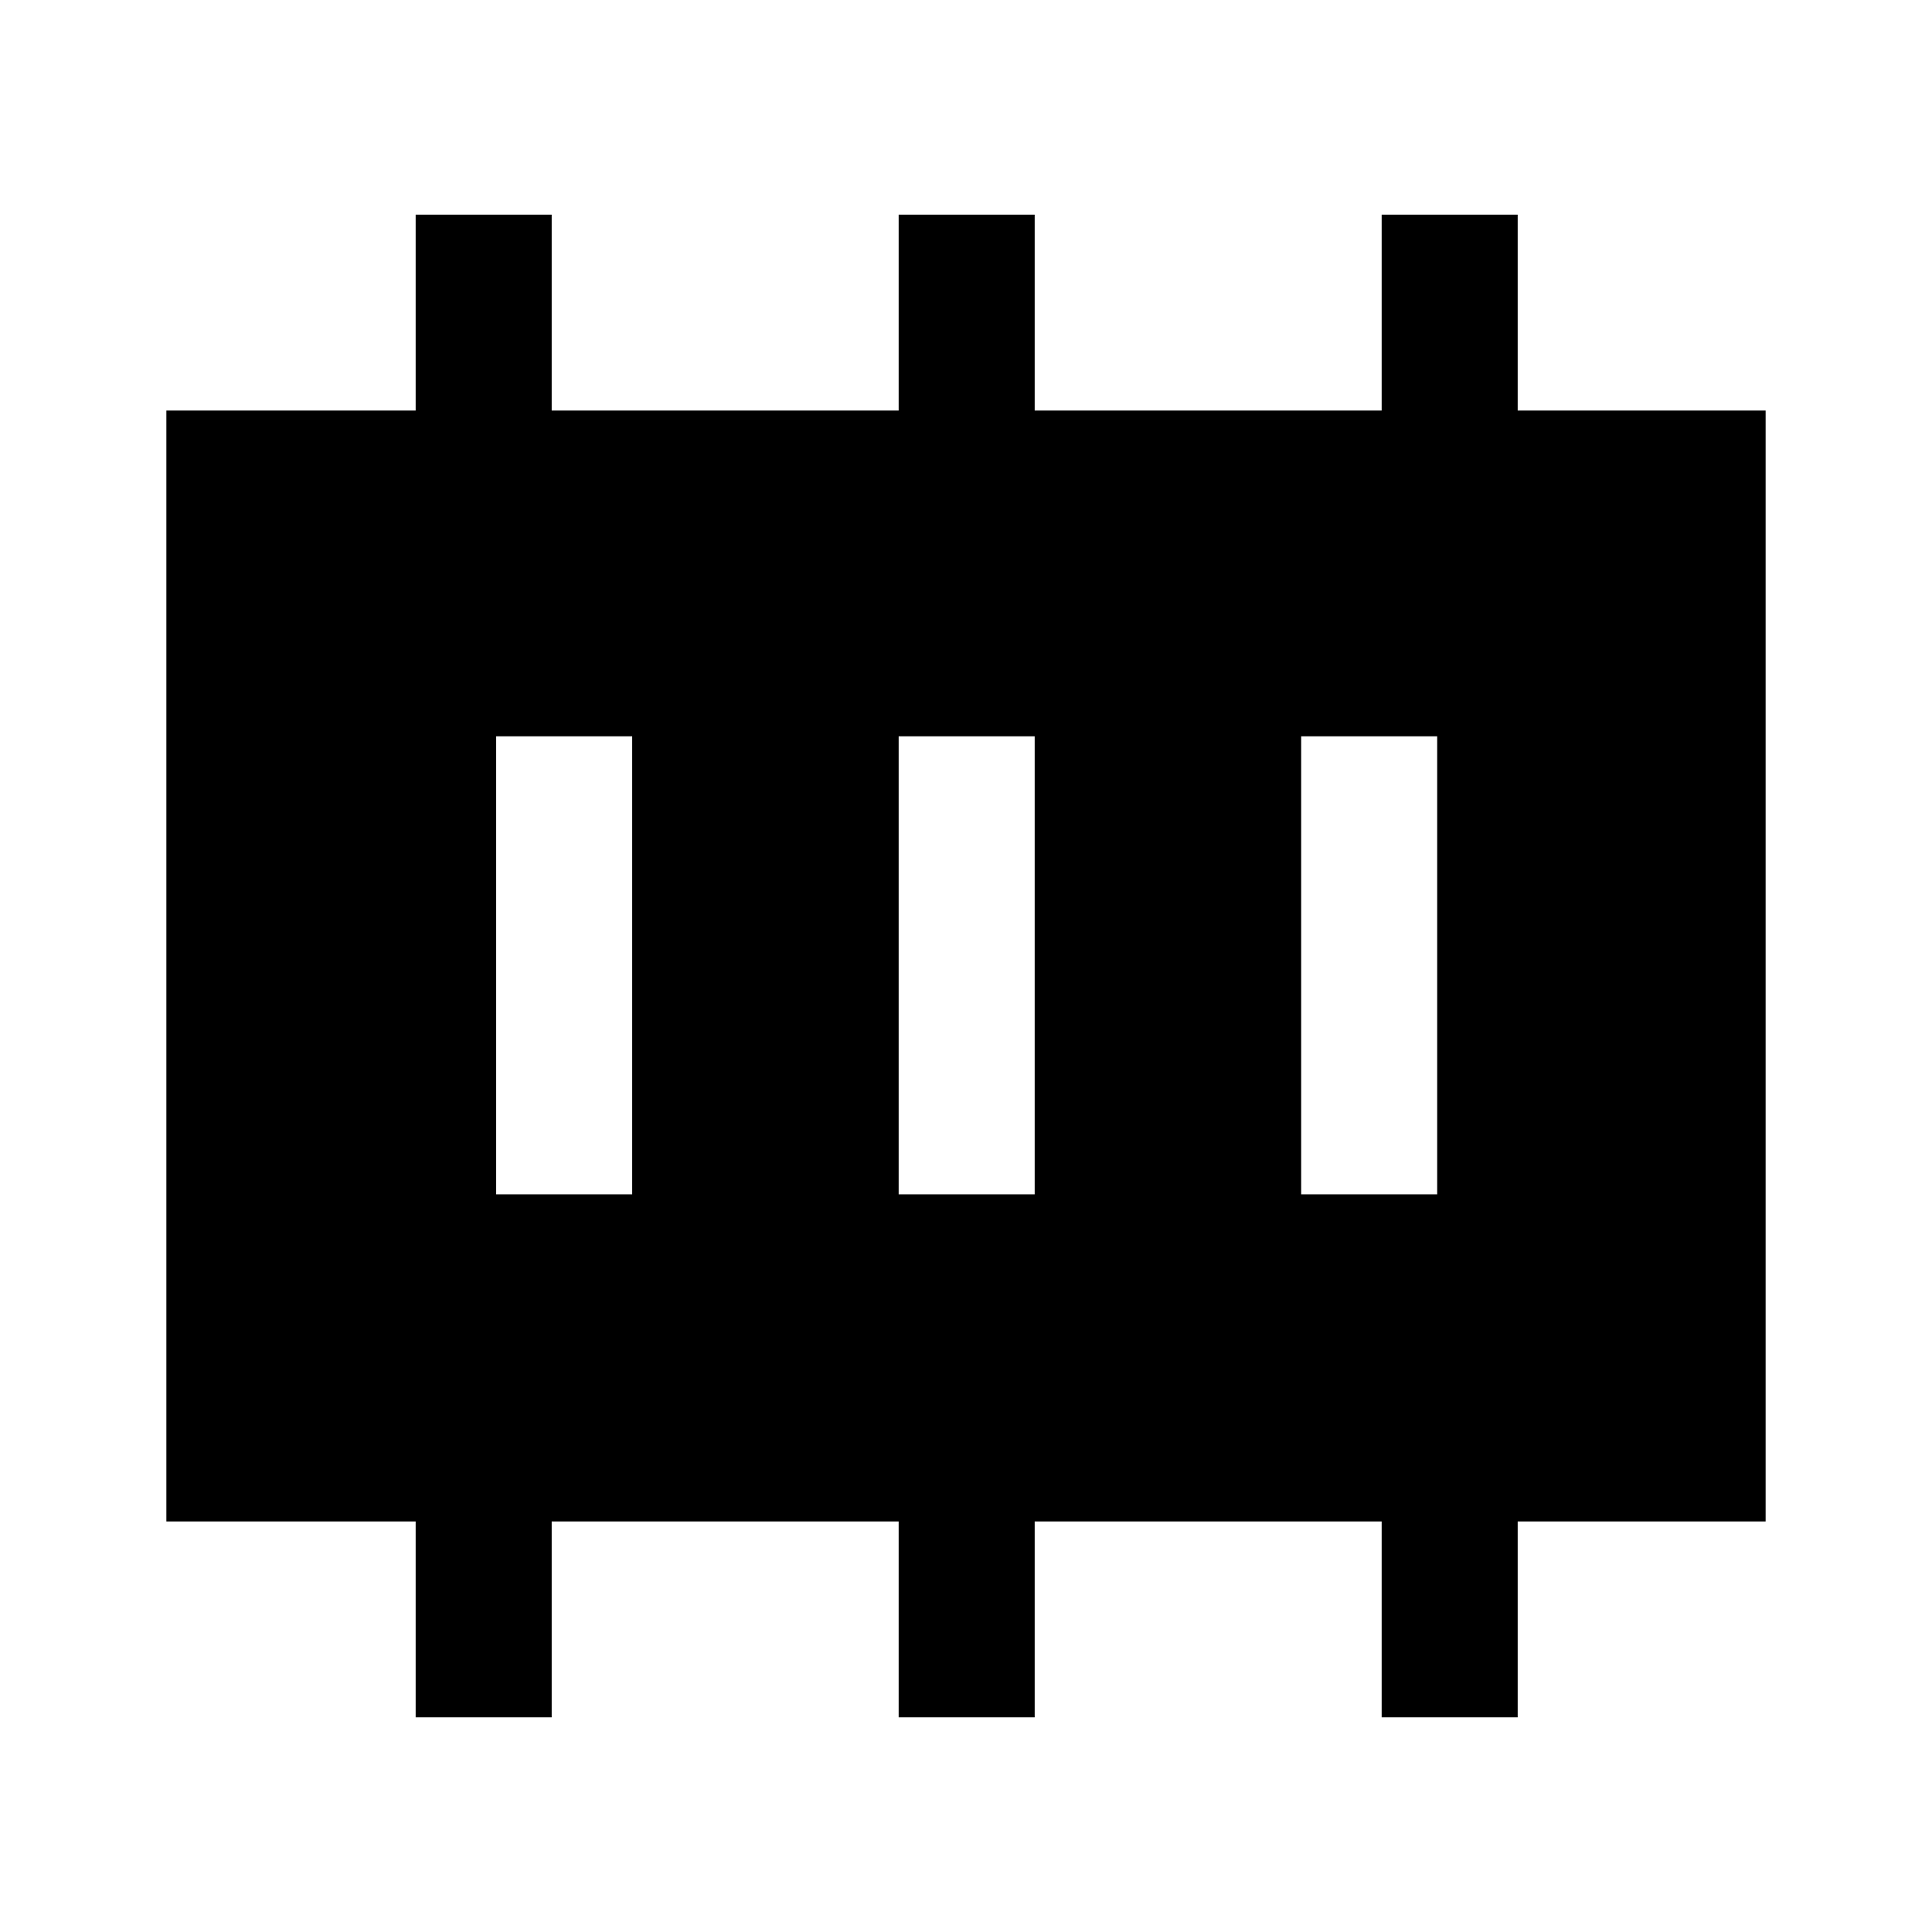 <svg xmlns="http://www.w3.org/2000/svg" height="40" viewBox="0 -960 960 960" width="40"><path d="M246.54-366.54h67.59v-227.59h-67.59v227.59Zm200 0h67.59v-227.59h-67.59v227.59Zm200 0h67.59v-227.59h-67.59v227.59Zm-440 259.87V-204H82.67v-552h123.87v-97.33h67.59V-756h172.41v-97.33h67.59V-756h172.41v-97.33h67.59V-756h123.2v552h-123.2v97.33h-67.59V-204H514.13v97.33h-67.59V-204H274.13v97.33h-67.59Z"/></svg>